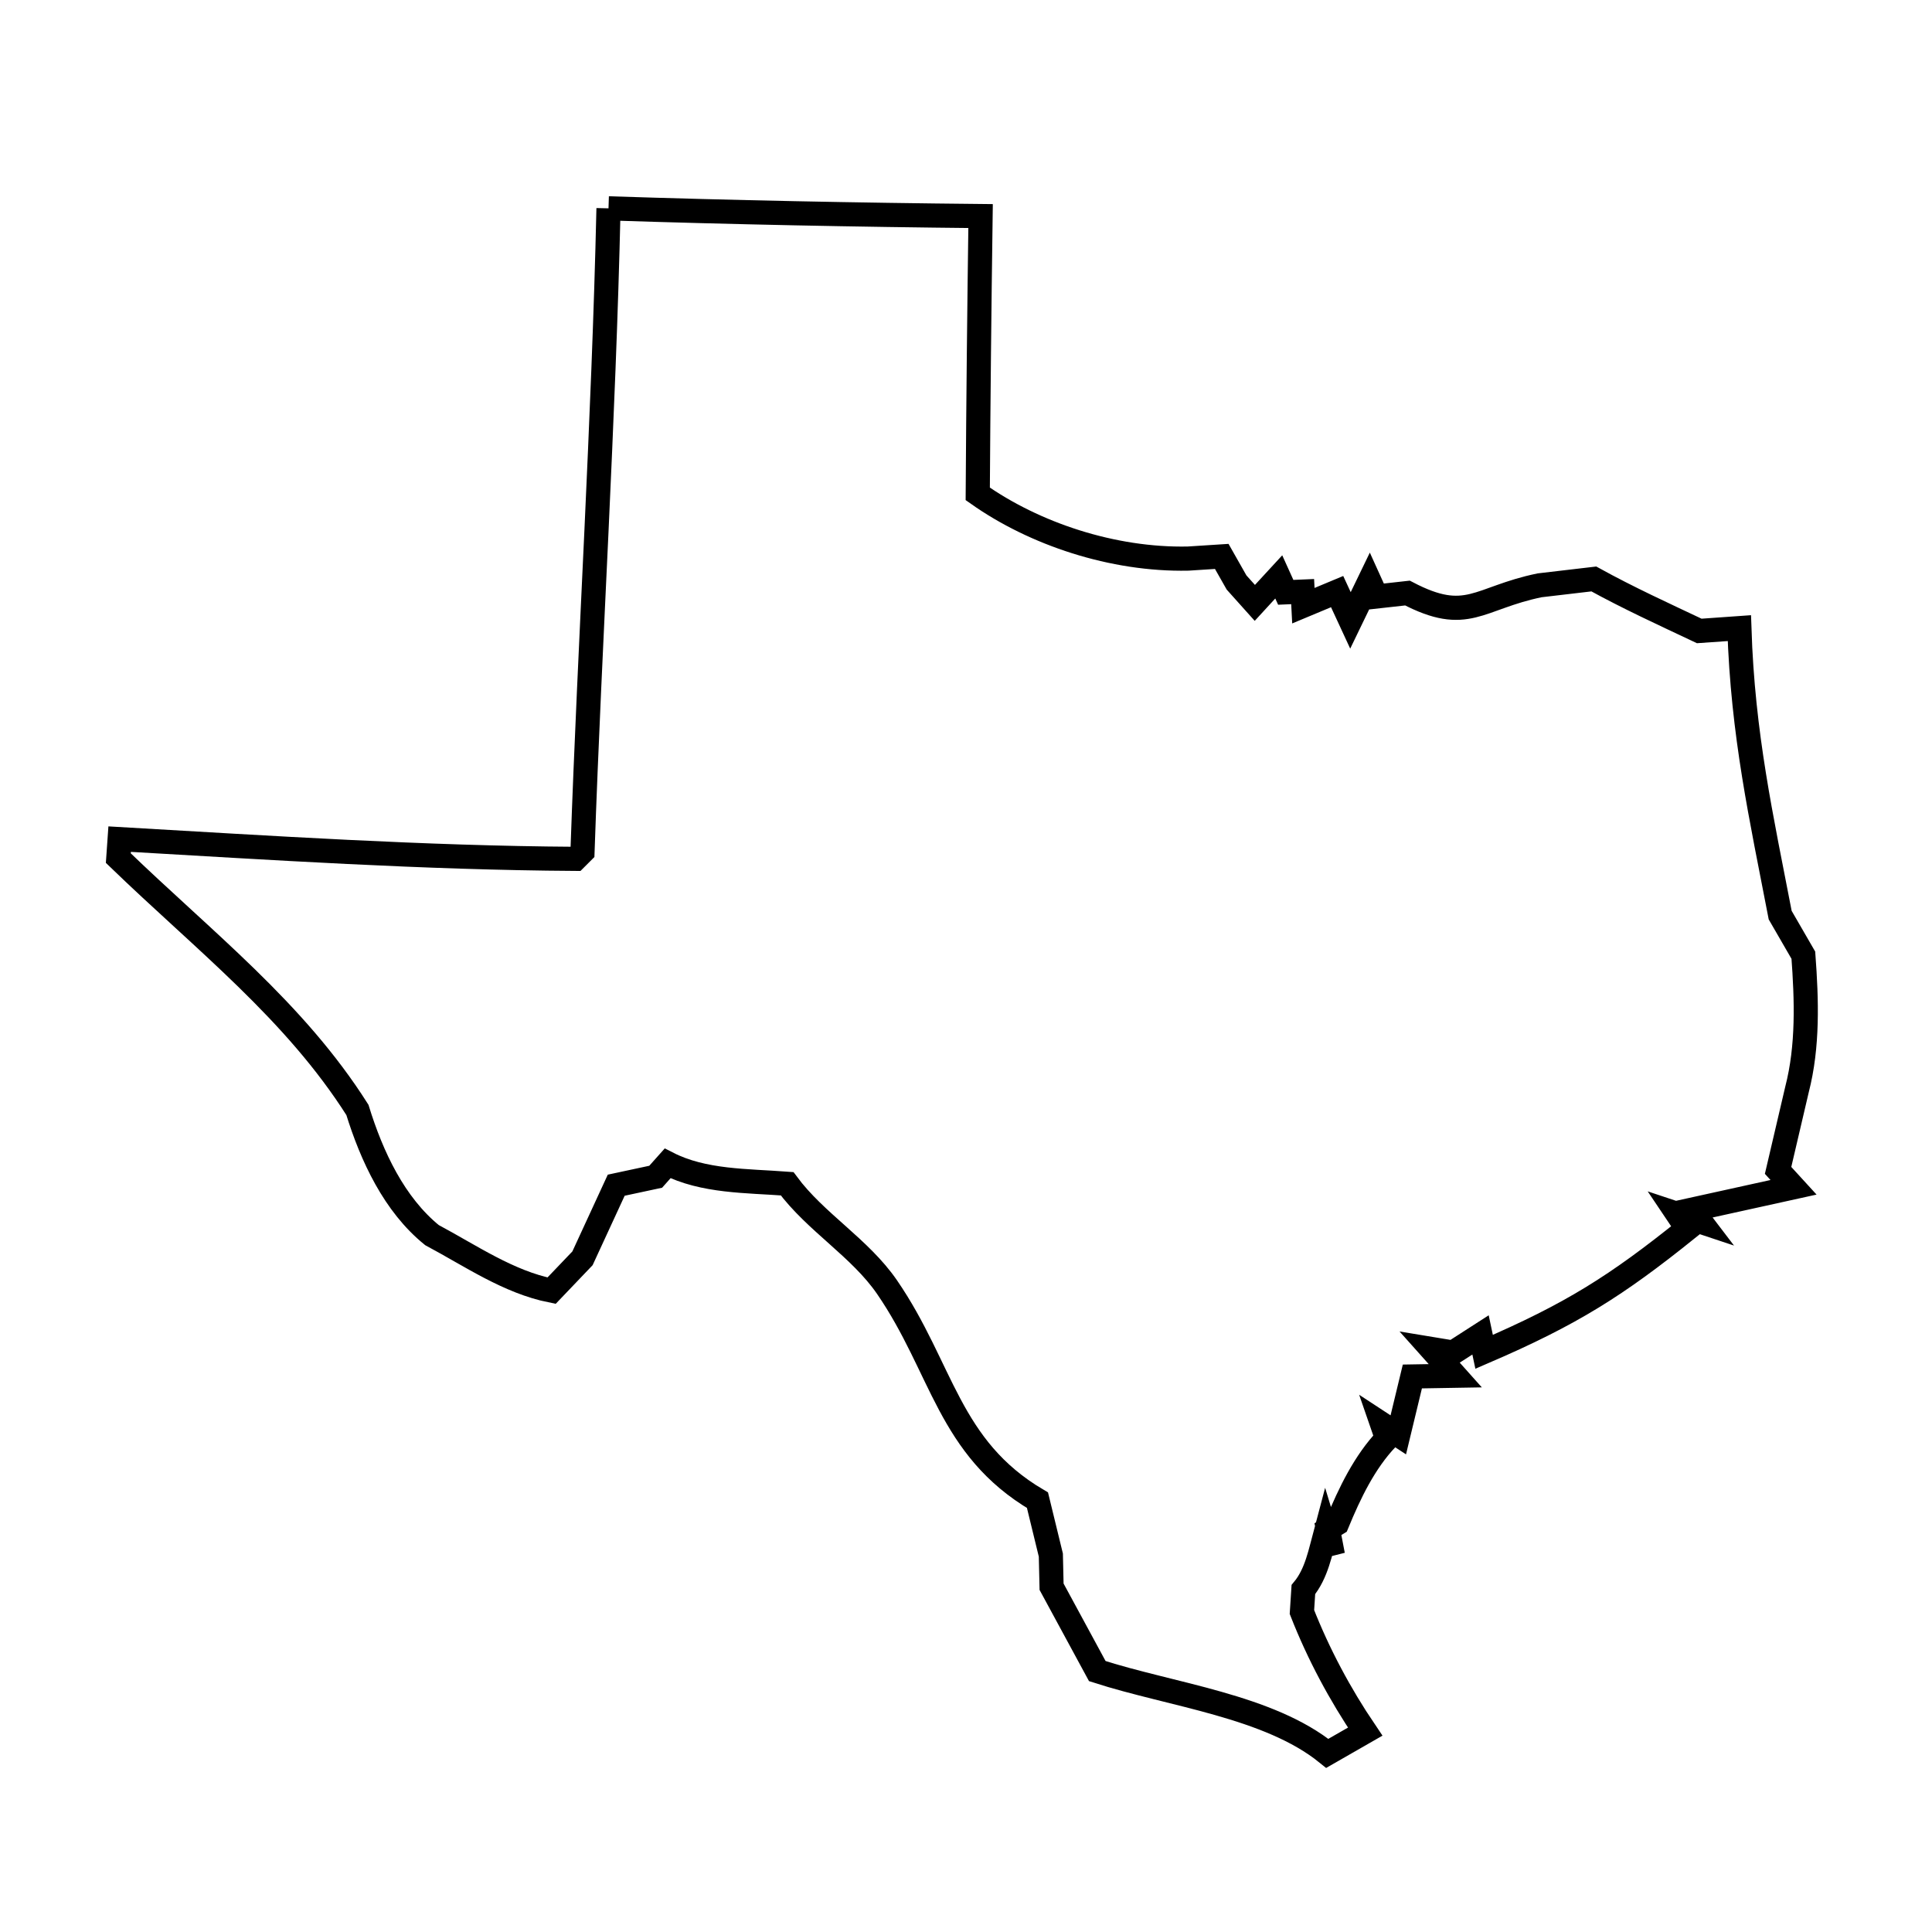 <svg xmlns="http://www.w3.org/2000/svg" viewBox="0.0 0.0 24.0 24.0" height="200px" width="200px"><path fill="none" stroke="black" stroke-width=".3" stroke-opacity="1.0"  filling="0" d="M7.559 2.588 L7.559 2.588 C9.1 2.638 10.639 2.669 12.181 2.684 L12.181 2.684 C12.165 3.834 12.153 4.984 12.146 6.135 L12.146 6.135 C12.848 6.631 13.822 6.958 14.758 6.939 L14.758 6.939 C14.898 6.93 15.037 6.921 15.177 6.912 L15.177 6.912 C15.238 7.02 15.3 7.128 15.361 7.236 L15.361 7.236 C15.436 7.32 15.512 7.404 15.588 7.489 L15.588 7.489 C15.687 7.381 15.786 7.273 15.885 7.166 L15.885 7.166 C15.914 7.23 15.943 7.294 15.972 7.358 L15.972 7.358 C16.042 7.355 16.112 7.352 16.182 7.349 L16.182 7.349 C16.185 7.407 16.188 7.466 16.191 7.524 L16.191 7.524 C16.33 7.466 16.47 7.407 16.61 7.349 L16.61 7.349 C16.665 7.469 16.721 7.588 16.776 7.707 L16.776 7.707 C16.855 7.544 16.933 7.381 17.012 7.218 L17.012 7.218 C17.041 7.282 17.07 7.346 17.099 7.41 L17.099 7.41 C17.227 7.396 17.355 7.381 17.484 7.367 L17.484 7.367 C18.228 7.756 18.358 7.429 19.126 7.271 L19.126 7.271 C19.35 7.244 19.574 7.218 19.799 7.192 L19.799 7.192 C20.225 7.427 20.669 7.63 21.109 7.838 L21.109 7.838 C21.275 7.827 21.441 7.815 21.607 7.803 L21.607 7.803 C21.65 9.132 21.879 10.148 22.114 11.368 L22.114 11.368 C22.21 11.534 22.306 11.7 22.402 11.866 L22.402 11.866 C22.443 12.421 22.462 12.995 22.323 13.534 L22.323 13.534 C22.245 13.869 22.166 14.204 22.088 14.539 L22.088 14.539 C22.152 14.609 22.216 14.679 22.28 14.749 L22.28 14.749 C21.858 14.842 21.435 14.935 21.013 15.028 L21.013 15.028 C21.051 15.078 21.089 15.127 21.127 15.177 L21.127 15.177 C21.031 15.145 20.934 15.113 20.838 15.081 L20.838 15.081 C20.879 15.142 20.92 15.203 20.961 15.264 L20.961 15.264 C20.08 15.972 19.525 16.324 18.436 16.793 L18.436 16.793 C18.421 16.723 18.407 16.653 18.392 16.583 L18.392 16.583 C18.279 16.656 18.165 16.729 18.051 16.802 L18.051 16.802 C17.961 16.787 17.871 16.773 17.781 16.758 L17.781 16.758 C17.88 16.869 17.979 16.979 18.078 17.09 L18.078 17.09 C17.9 17.093 17.722 17.096 17.545 17.099 L17.545 17.099 C17.487 17.341 17.428 17.582 17.37 17.824 L17.37 17.824 C17.303 17.78 17.236 17.737 17.169 17.693 L17.169 17.693 C17.189 17.751 17.21 17.809 17.23 17.868 L17.23 17.868 C16.949 18.164 16.766 18.547 16.61 18.925 L16.61 18.925 C16.572 18.948 16.534 18.971 16.496 18.995 L16.496 18.995 C16.517 19.102 16.537 19.21 16.558 19.318 L16.558 19.318 C16.528 19.222 16.499 19.126 16.47 19.03 L16.47 19.03 C16.404 19.277 16.355 19.549 16.191 19.746 L16.191 19.746 C16.185 19.839 16.179 19.932 16.173 20.025 L16.173 20.025 C16.378 20.547 16.645 21.047 16.959 21.511 L16.959 21.511 C16.802 21.601 16.645 21.691 16.488 21.781 L16.488 21.781 C15.761 21.191 14.554 21.057 13.631 20.759 L13.631 20.759 C13.442 20.41 13.252 20.06 13.063 19.711 L13.063 19.711 C13.06 19.58 13.057 19.449 13.054 19.318 L13.054 19.318 C12.999 19.091 12.944 18.864 12.888 18.636 L12.888 18.636 C11.78 17.983 11.711 16.997 11.019 15.989 C10.682 15.499 10.132 15.184 9.778 14.705 L9.778 14.705 C9.277 14.667 8.74 14.681 8.293 14.452 L8.293 14.452 C8.244 14.507 8.194 14.562 8.145 14.618 L8.145 14.618 C7.981 14.653 7.818 14.688 7.655 14.723 L7.655 14.723 C7.516 15.025 7.376 15.328 7.236 15.631 L7.236 15.631 C7.108 15.765 6.98 15.899 6.852 16.033 L6.852 16.033 C6.316 15.926 5.848 15.6 5.366 15.343 L5.366 15.343 C4.897 14.963 4.618 14.364 4.44 13.788 L4.44 13.788 C3.66 12.557 2.54 11.694 1.47 10.66 L1.47 10.66 C1.476 10.582 1.482 10.503 1.487 10.424 L1.487 10.424 C3.374 10.533 5.259 10.657 7.149 10.669 L7.149 10.669 C7.178 10.64 7.207 10.611 7.236 10.582 L7.236 10.582 C7.282 9.249 7.348 7.917 7.41 6.585 C7.471 5.253 7.529 3.921 7.559 2.588 L7.559 2.588"></path></svg>